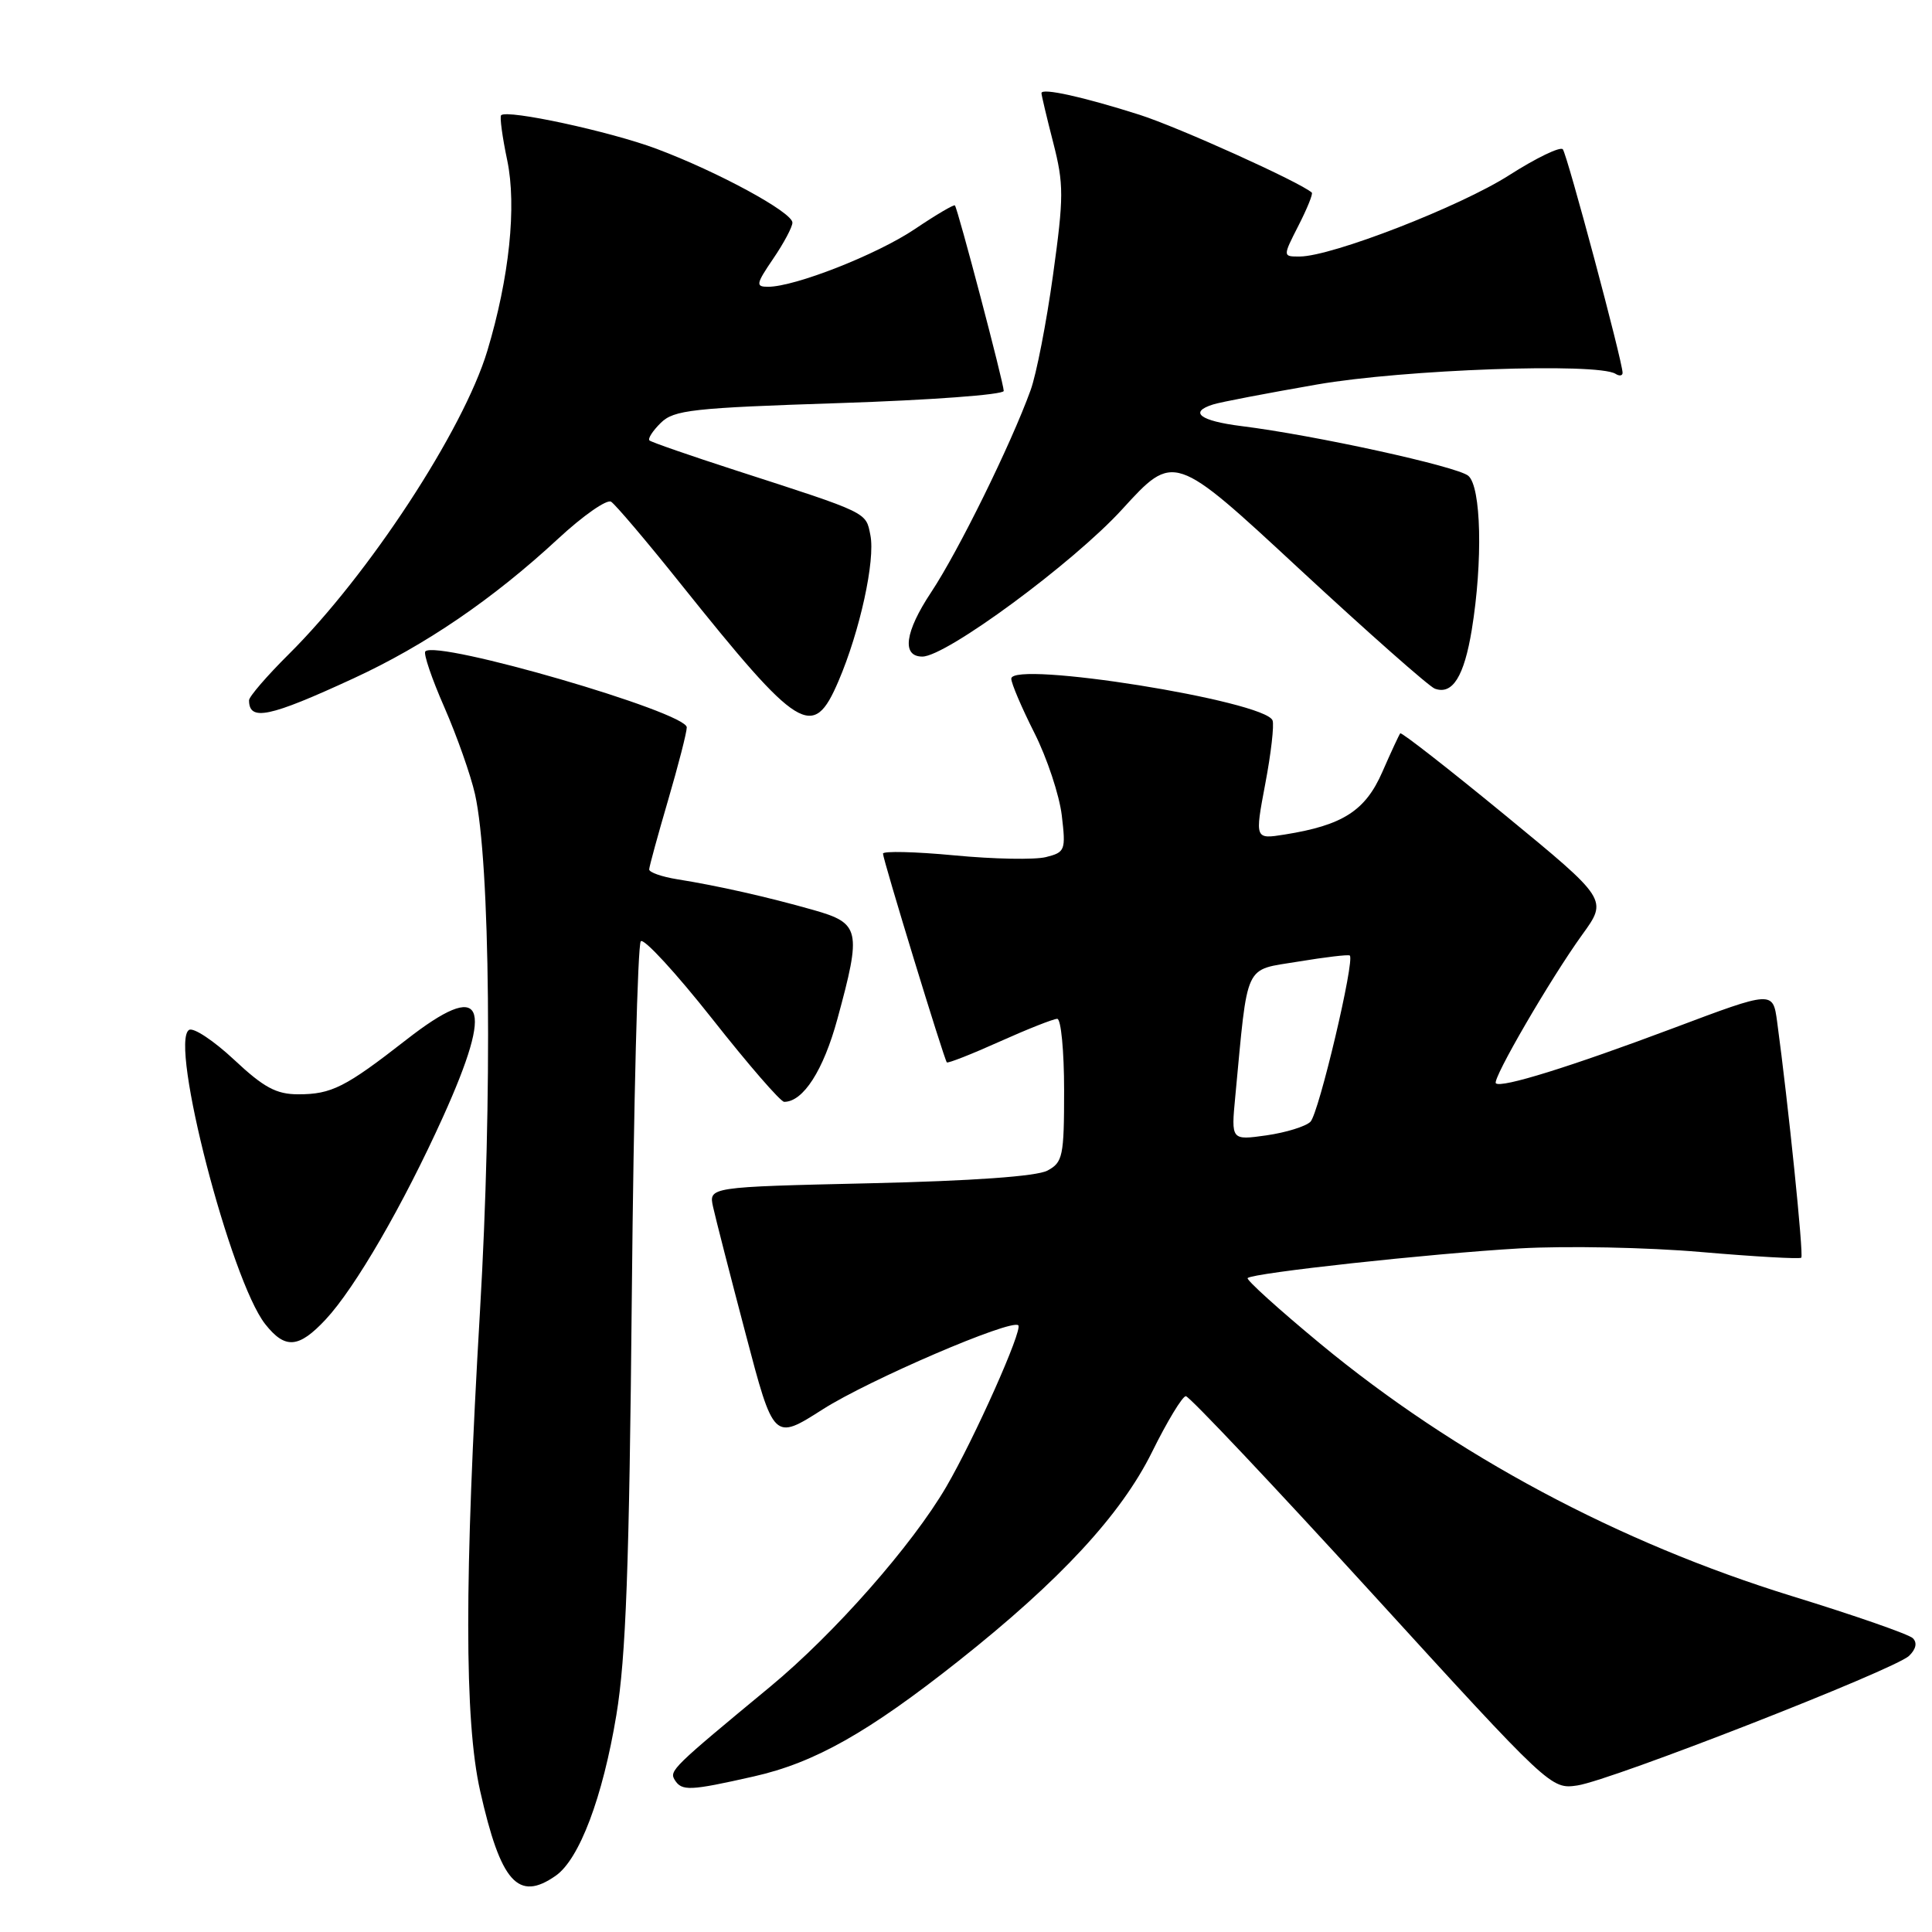 <?xml version="1.0" encoding="UTF-8" standalone="no"?>
<!DOCTYPE svg PUBLIC "-//W3C//DTD SVG 1.1//EN" "http://www.w3.org/Graphics/SVG/1.1/DTD/svg11.dtd" >
<svg xmlns="http://www.w3.org/2000/svg" xmlns:xlink="http://www.w3.org/1999/xlink" version="1.1" viewBox="0 0 256 256">
 <g >
 <path fill="currentColor"
d=" M 73.64 248.54 C 76.77 246.35 79.86 238.17 81.67 227.26 C 82.94 219.60 83.38 207.59 83.72 171.50 C 83.96 146.20 84.50 125.15 84.91 124.72 C 85.32 124.30 89.56 128.91 94.35 134.97 C 99.13 141.04 103.43 146.00 103.91 146.00 C 106.43 146.00 109.11 141.82 110.96 135.02 C 114.18 123.22 113.98 122.33 107.75 120.57 C 101.66 118.84 95.08 117.36 89.75 116.51 C 87.69 116.18 86.01 115.59 86.02 115.20 C 86.03 114.82 87.16 110.70 88.52 106.05 C 89.88 101.40 91.00 97.05 91.00 96.38 C 91.00 94.37 57.92 84.75 56.36 86.31 C 56.08 86.59 57.21 89.92 58.88 93.72 C 60.54 97.52 62.37 102.70 62.94 105.23 C 64.96 114.24 65.26 145.48 63.60 173.74 C 61.52 209.22 61.52 227.98 63.62 237.30 C 66.35 249.43 68.66 252.03 73.64 248.54 Z  M 99.87 235.39 C 107.95 233.57 115.03 229.57 127.03 220.07 C 140.46 209.43 148.54 200.71 152.65 192.40 C 154.66 188.33 156.68 185.00 157.13 185.00 C 157.58 185.00 168.65 196.72 181.73 211.05 C 205.39 236.98 205.52 237.10 209.02 236.58 C 213.53 235.90 251.03 221.25 252.96 219.41 C 253.88 218.52 254.07 217.67 253.46 217.07 C 252.93 216.55 245.75 214.05 237.50 211.51 C 214.47 204.41 192.80 192.82 174.93 178.04 C 169.42 173.48 165.10 169.57 165.32 169.35 C 166.00 168.67 189.46 166.11 201.35 165.42 C 207.48 165.07 218.31 165.28 225.41 165.90 C 232.51 166.51 238.48 166.85 238.68 166.65 C 239.01 166.32 236.95 146.21 235.48 135.39 C 234.92 131.27 234.92 131.27 221.71 136.24 C 208.11 141.35 198.88 144.22 198.21 143.54 C 197.69 143.02 205.47 129.64 209.66 123.84 C 213.03 119.19 213.03 119.19 199.43 108.01 C 191.95 101.87 185.70 96.99 185.54 97.17 C 185.39 97.35 184.32 99.65 183.17 102.28 C 180.92 107.43 177.94 109.35 170.23 110.58 C 166.27 111.21 166.27 111.21 167.65 103.88 C 168.42 99.85 168.85 96.06 168.62 95.46 C 167.63 92.86 134.00 87.49 134.00 89.93 C 134.00 90.55 135.38 93.78 137.06 97.11 C 138.74 100.44 140.37 105.36 140.69 108.03 C 141.24 112.67 141.14 112.93 138.59 113.57 C 137.11 113.94 131.65 113.84 126.45 113.34 C 121.25 112.85 117.00 112.75 117.00 113.11 C 117.00 113.90 125.10 140.38 125.46 140.77 C 125.60 140.92 128.74 139.69 132.45 138.02 C 136.15 136.36 139.59 135.00 140.09 135.00 C 140.59 135.00 141.00 139.26 141.00 144.46 C 141.00 153.21 140.83 154.02 138.79 155.11 C 137.38 155.87 128.84 156.48 115.24 156.79 C 93.90 157.28 93.90 157.28 94.49 159.94 C 94.81 161.40 96.75 168.96 98.80 176.74 C 102.52 190.89 102.52 190.89 109.01 186.75 C 115.14 182.84 134.01 174.73 134.93 175.61 C 135.54 176.20 129.14 190.56 125.39 197.00 C 120.87 204.75 110.57 216.45 102.05 223.50 C 89.13 234.18 88.66 234.64 89.40 235.84 C 90.34 237.35 91.38 237.31 99.87 235.39 Z  M 43.15 174.84 C 47.06 170.65 53.41 159.69 58.70 148.00 C 65.58 132.77 64.13 129.74 53.83 137.78 C 45.75 144.08 43.93 145.00 39.52 145.00 C 36.61 145.00 34.96 144.11 31.01 140.41 C 28.31 137.89 25.63 136.11 25.05 136.47 C 22.40 138.11 30.56 169.63 35.14 175.45 C 37.78 178.80 39.57 178.67 43.15 174.84 Z  M 46.84 89.89 C 56.35 85.50 65.30 79.40 73.96 71.38 C 77.25 68.33 80.40 66.13 80.97 66.48 C 81.53 66.83 85.67 71.70 90.15 77.31 C 105.96 97.06 107.72 98.15 111.10 90.26 C 113.94 83.64 116.00 74.23 115.33 70.91 C 114.72 67.83 115.16 68.04 97.50 62.33 C 91.45 60.37 86.30 58.59 86.06 58.36 C 85.81 58.13 86.49 57.08 87.56 56.03 C 89.30 54.32 91.73 54.05 111.25 53.41 C 123.21 53.02 133.00 52.30 133.00 51.80 C 133.00 50.77 126.91 27.64 126.53 27.22 C 126.39 27.07 124.00 28.48 121.21 30.36 C 116.20 33.73 105.34 38.00 101.77 38.00 C 100.10 38.00 100.17 37.64 102.46 34.27 C 103.86 32.22 105.00 30.07 105.00 29.50 C 105.00 28.13 95.14 22.77 87.00 19.72 C 80.87 17.42 67.20 14.47 66.40 15.27 C 66.20 15.47 66.56 18.16 67.21 21.24 C 68.48 27.32 67.49 36.80 64.57 46.50 C 61.40 57.01 48.84 76.19 38.25 86.70 C 35.36 89.57 33.00 92.31 33.00 92.79 C 33.00 95.61 35.66 95.05 46.84 89.89 Z  M 195.02 83.44 C 196.50 74.37 196.27 64.47 194.55 63.04 C 193.05 61.80 174.22 57.67 164.50 56.46 C 158.99 55.77 157.48 54.61 160.75 53.59 C 161.71 53.28 167.90 52.10 174.50 50.95 C 186.00 48.95 211.63 48.04 214.06 49.53 C 214.57 49.86 215.00 49.80 215.00 49.40 C 215.00 47.91 207.66 20.47 207.08 19.78 C 206.74 19.39 203.55 20.93 199.98 23.21 C 193.48 27.37 176.48 33.97 172.23 33.99 C 169.96 34.00 169.96 34.00 172.05 29.90 C 173.20 27.65 174.00 25.68 173.82 25.52 C 172.28 24.14 156.14 16.85 151.00 15.21 C 143.56 12.84 138.00 11.61 138.00 12.34 C 138.00 12.61 138.70 15.57 139.56 18.91 C 140.97 24.42 140.97 26.06 139.53 36.45 C 138.66 42.75 137.32 49.62 136.56 51.70 C 133.94 58.93 126.99 73.04 123.38 78.48 C 119.89 83.74 119.45 87.00 122.22 87.00 C 125.37 87.00 142.22 74.58 148.69 67.49 C 155.55 59.97 155.55 59.97 172.14 75.36 C 181.27 83.82 189.36 90.97 190.12 91.25 C 192.46 92.11 194.00 89.65 195.02 83.44 Z  M 163.68 145.30 C 165.39 127.27 164.76 128.62 172.00 127.42 C 175.57 126.83 178.66 126.46 178.85 126.61 C 179.57 127.14 174.75 147.54 173.64 148.64 C 173.01 149.26 170.39 150.07 167.82 150.44 C 163.13 151.10 163.13 151.10 163.68 145.30 Z "/>
</g>
</svg>